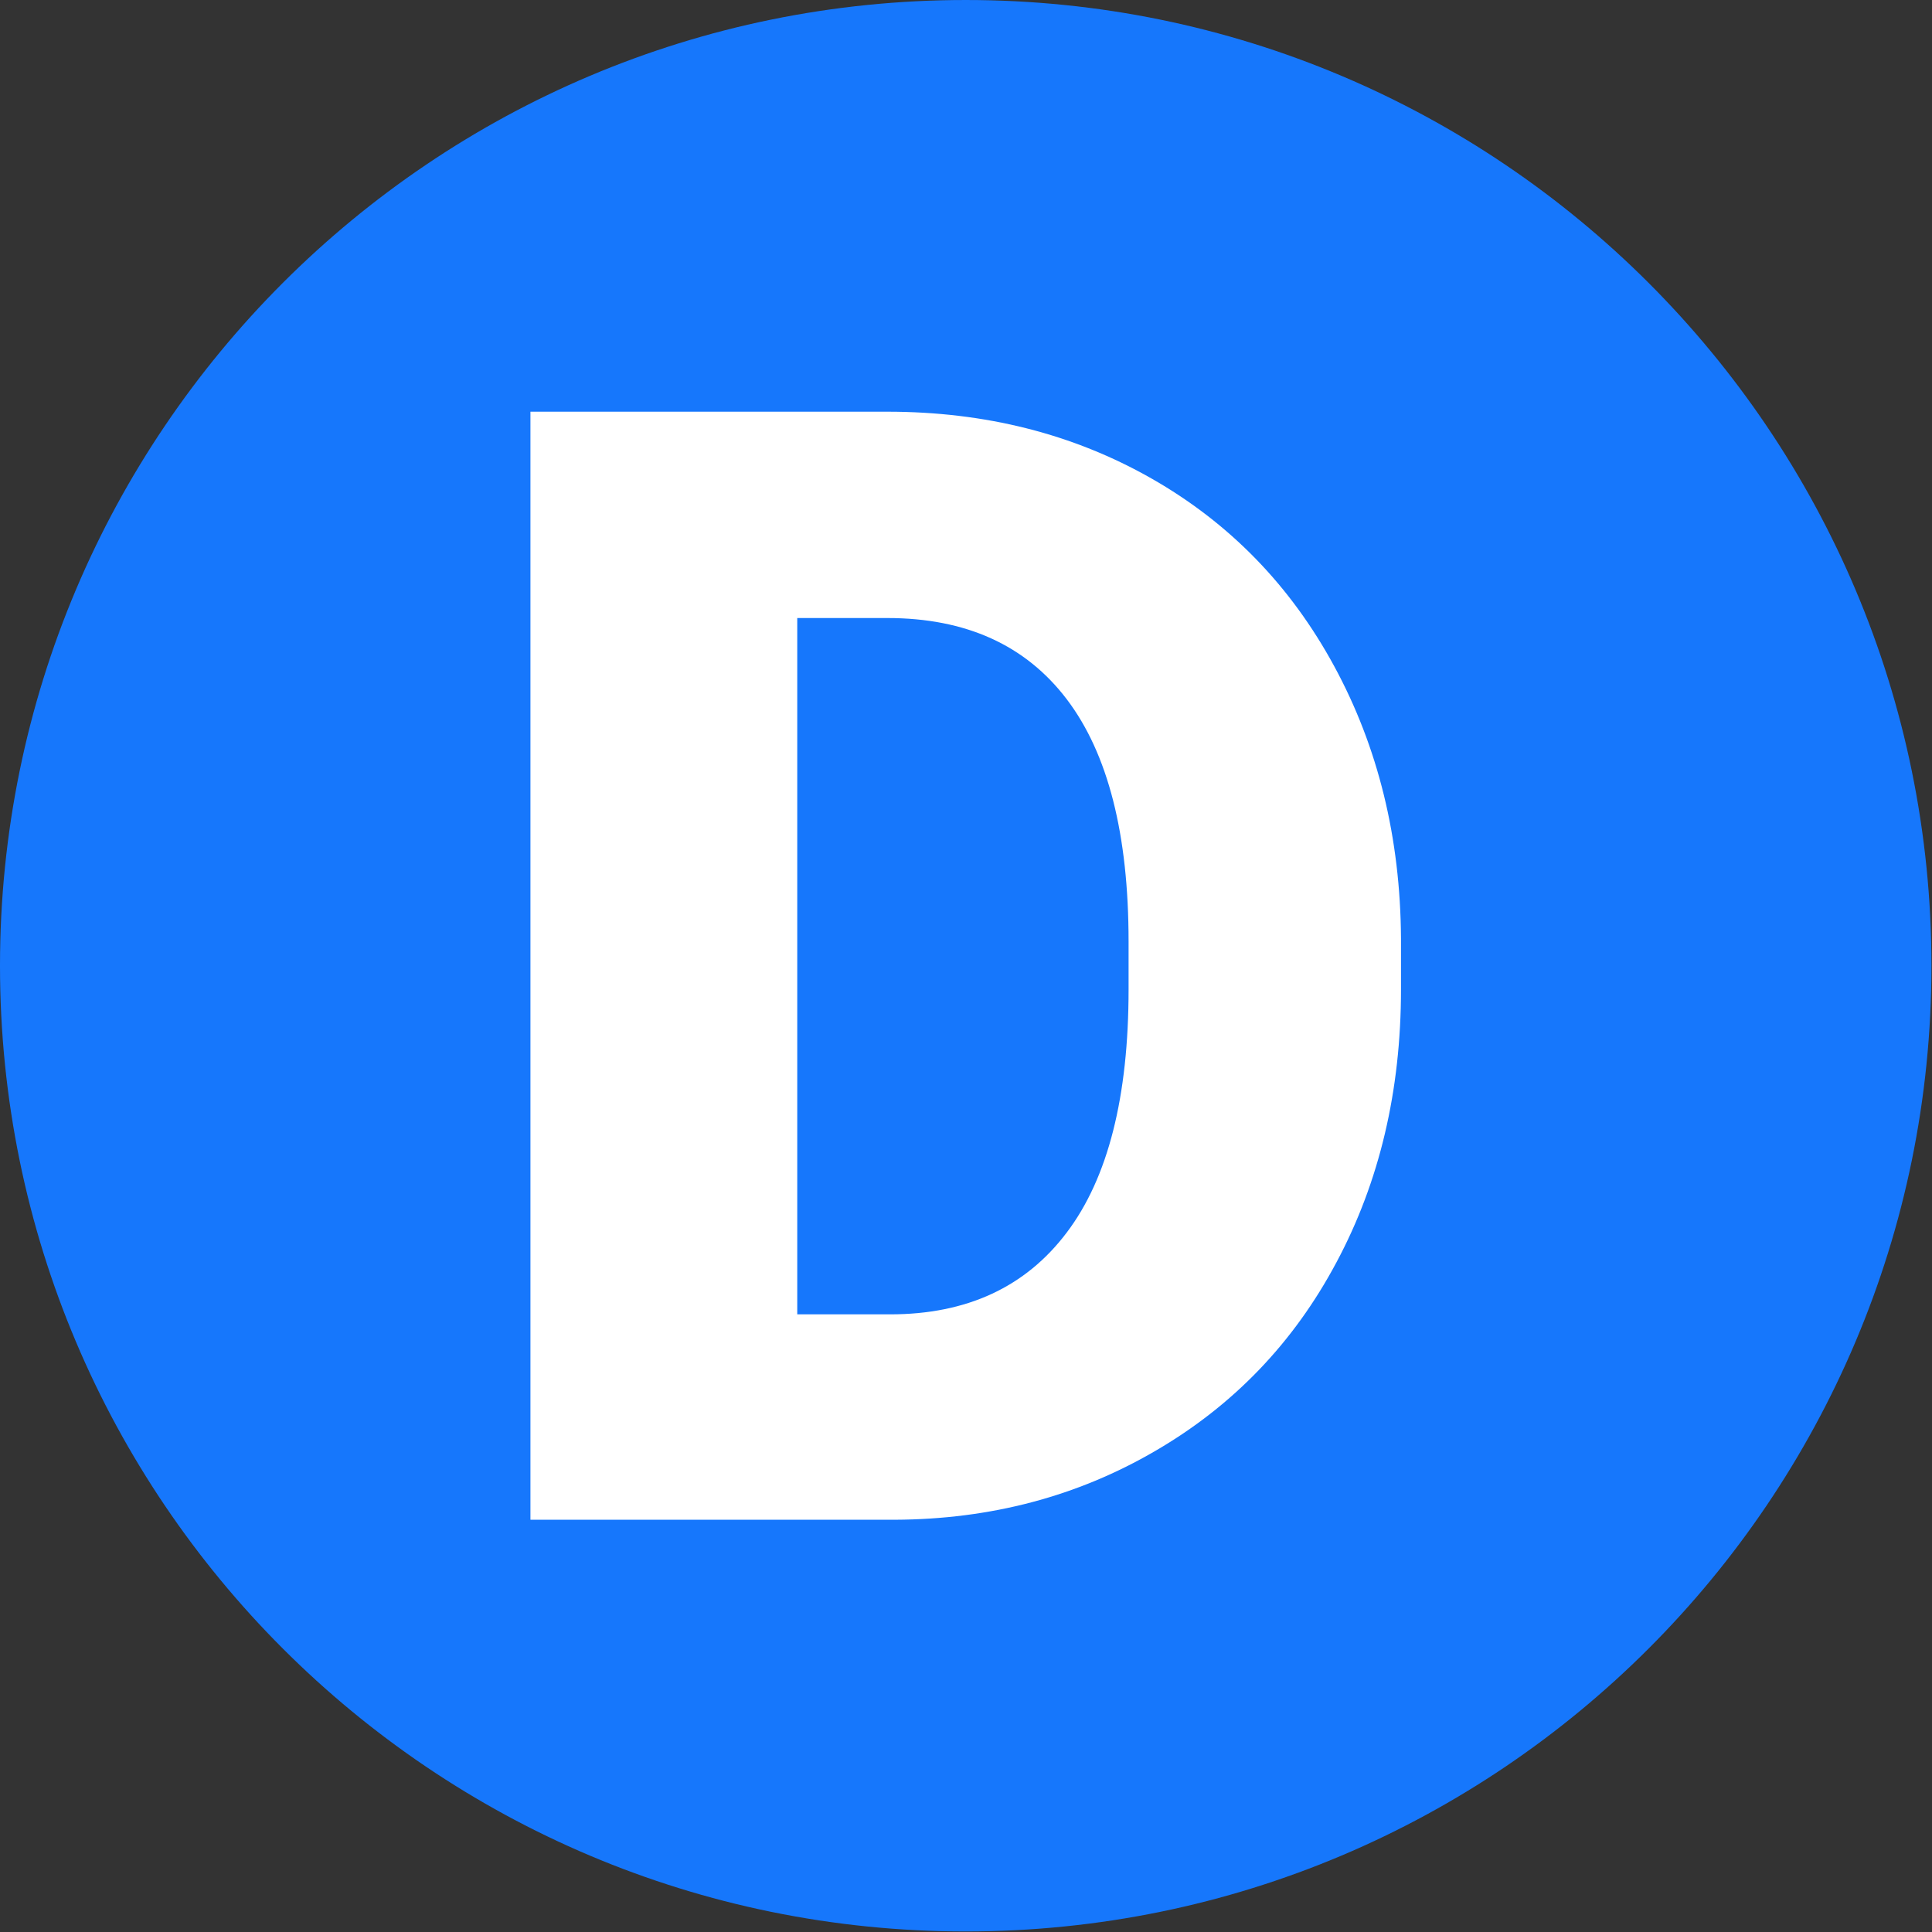 <svg xmlns="http://www.w3.org/2000/svg" version="1.1" xmlns:xlink="http://www.w3.org/1999/xlink" xmlns:svgjs="http://svgjs.dev/svgjs" width="1000" height="1000" viewBox="0 0 1000 1000"><rect x="0" y="0" width="1000" height="1000" fill="#333333" stroke="none"/><g transform="matrix(1,0,0,1,-0.142,-0.142)"><svg viewBox="0 0 334 334" data-background-color="#ffffff" preserveAspectRatio="xMidYMid meet" height="1000" width="1000" xmlns="http://www.w3.org/2000/svg" xmlns:xlink="http://www.w3.org/1999/xlink"><g id="tight-bounds" transform="matrix(1,0,0,1,0.047,0.048)"><svg viewBox="0 0 333.905 333.905" height="333.905" width="333.905"><g><svg></svg></g><g><svg viewBox="0 0 333.905 333.905" height="333.905" width="333.905"><g><path d="M0 166.952c0-92.205 74.747-166.952 166.952-166.952 92.205 0 166.952 74.747 166.953 166.952 0 92.205-74.747 166.952-166.953 166.953-92.205 0-166.952-74.747-166.952-166.953zM166.952 316.63c82.665 0 149.677-67.013 149.678-149.678 0-82.665-67.013-149.677-149.678-149.677-82.665 0-149.677 67.013-149.677 149.677 0 82.665 67.013 149.677 149.677 149.678z" data-fill-palette-color="tertiary" fill="#1677fc" stroke="transparent"></path><ellipse rx="160.274" ry="160.274" cx="166.952" cy="166.952" fill="#1677fc" stroke="transparent" stroke-width="0" fill-opacity="1" data-fill-palette-color="tertiary"></ellipse></g><g transform="matrix(1,0,0,1,91.697,71.173)"><svg viewBox="0 0 150.51 191.558" height="191.558" width="150.51"><g><svg viewBox="0 0 150.51 191.558" height="191.558" width="150.51"><g><svg viewBox="0 0 150.51 191.558" height="191.558" width="150.51"><g id="textblocktransform"><svg viewBox="0 0 150.51 191.558" height="191.558" width="150.51" id="textblock"><g><svg viewBox="0 0 150.51 191.558" height="191.558" width="150.51"><g transform="matrix(1,0,0,1,0,0)"><svg width="150.51" viewBox="2.69 -35.55 27.93 35.55" height="191.558" data-palette-color="#ffffff"><path d="M14.38 0L2.69 0 2.69-35.55 14.14-35.55Q18.85-35.55 22.61-33.41 26.37-31.27 28.48-27.38 30.59-23.49 30.62-18.65L30.62-18.65 30.62-17.02Q30.62-12.13 28.55-8.26 26.49-4.39 22.74-2.21 18.99-0.02 14.38 0L14.38 0ZM14.14-28.93L11.25-28.93 11.25-6.59 14.23-6.59Q17.92-6.59 19.9-9.22 21.88-11.84 21.88-17.02L21.88-17.02 21.88-18.55Q21.88-23.71 19.9-26.32 17.92-28.93 14.14-28.93L14.14-28.93Z" opacity="1" transform="matrix(1,0,0,1,0,0)" fill="#ffffff" class="wordmark-text-0" data-fill-palette-color="quaternary" id="text-0"></path></svg></g></svg></g></svg></g></svg></g></svg></g></svg></g></svg></g><defs></defs></svg><rect width="333.905" height="333.905" fill="none" stroke="none" visibility="hidden"></rect></g></svg></g></svg>